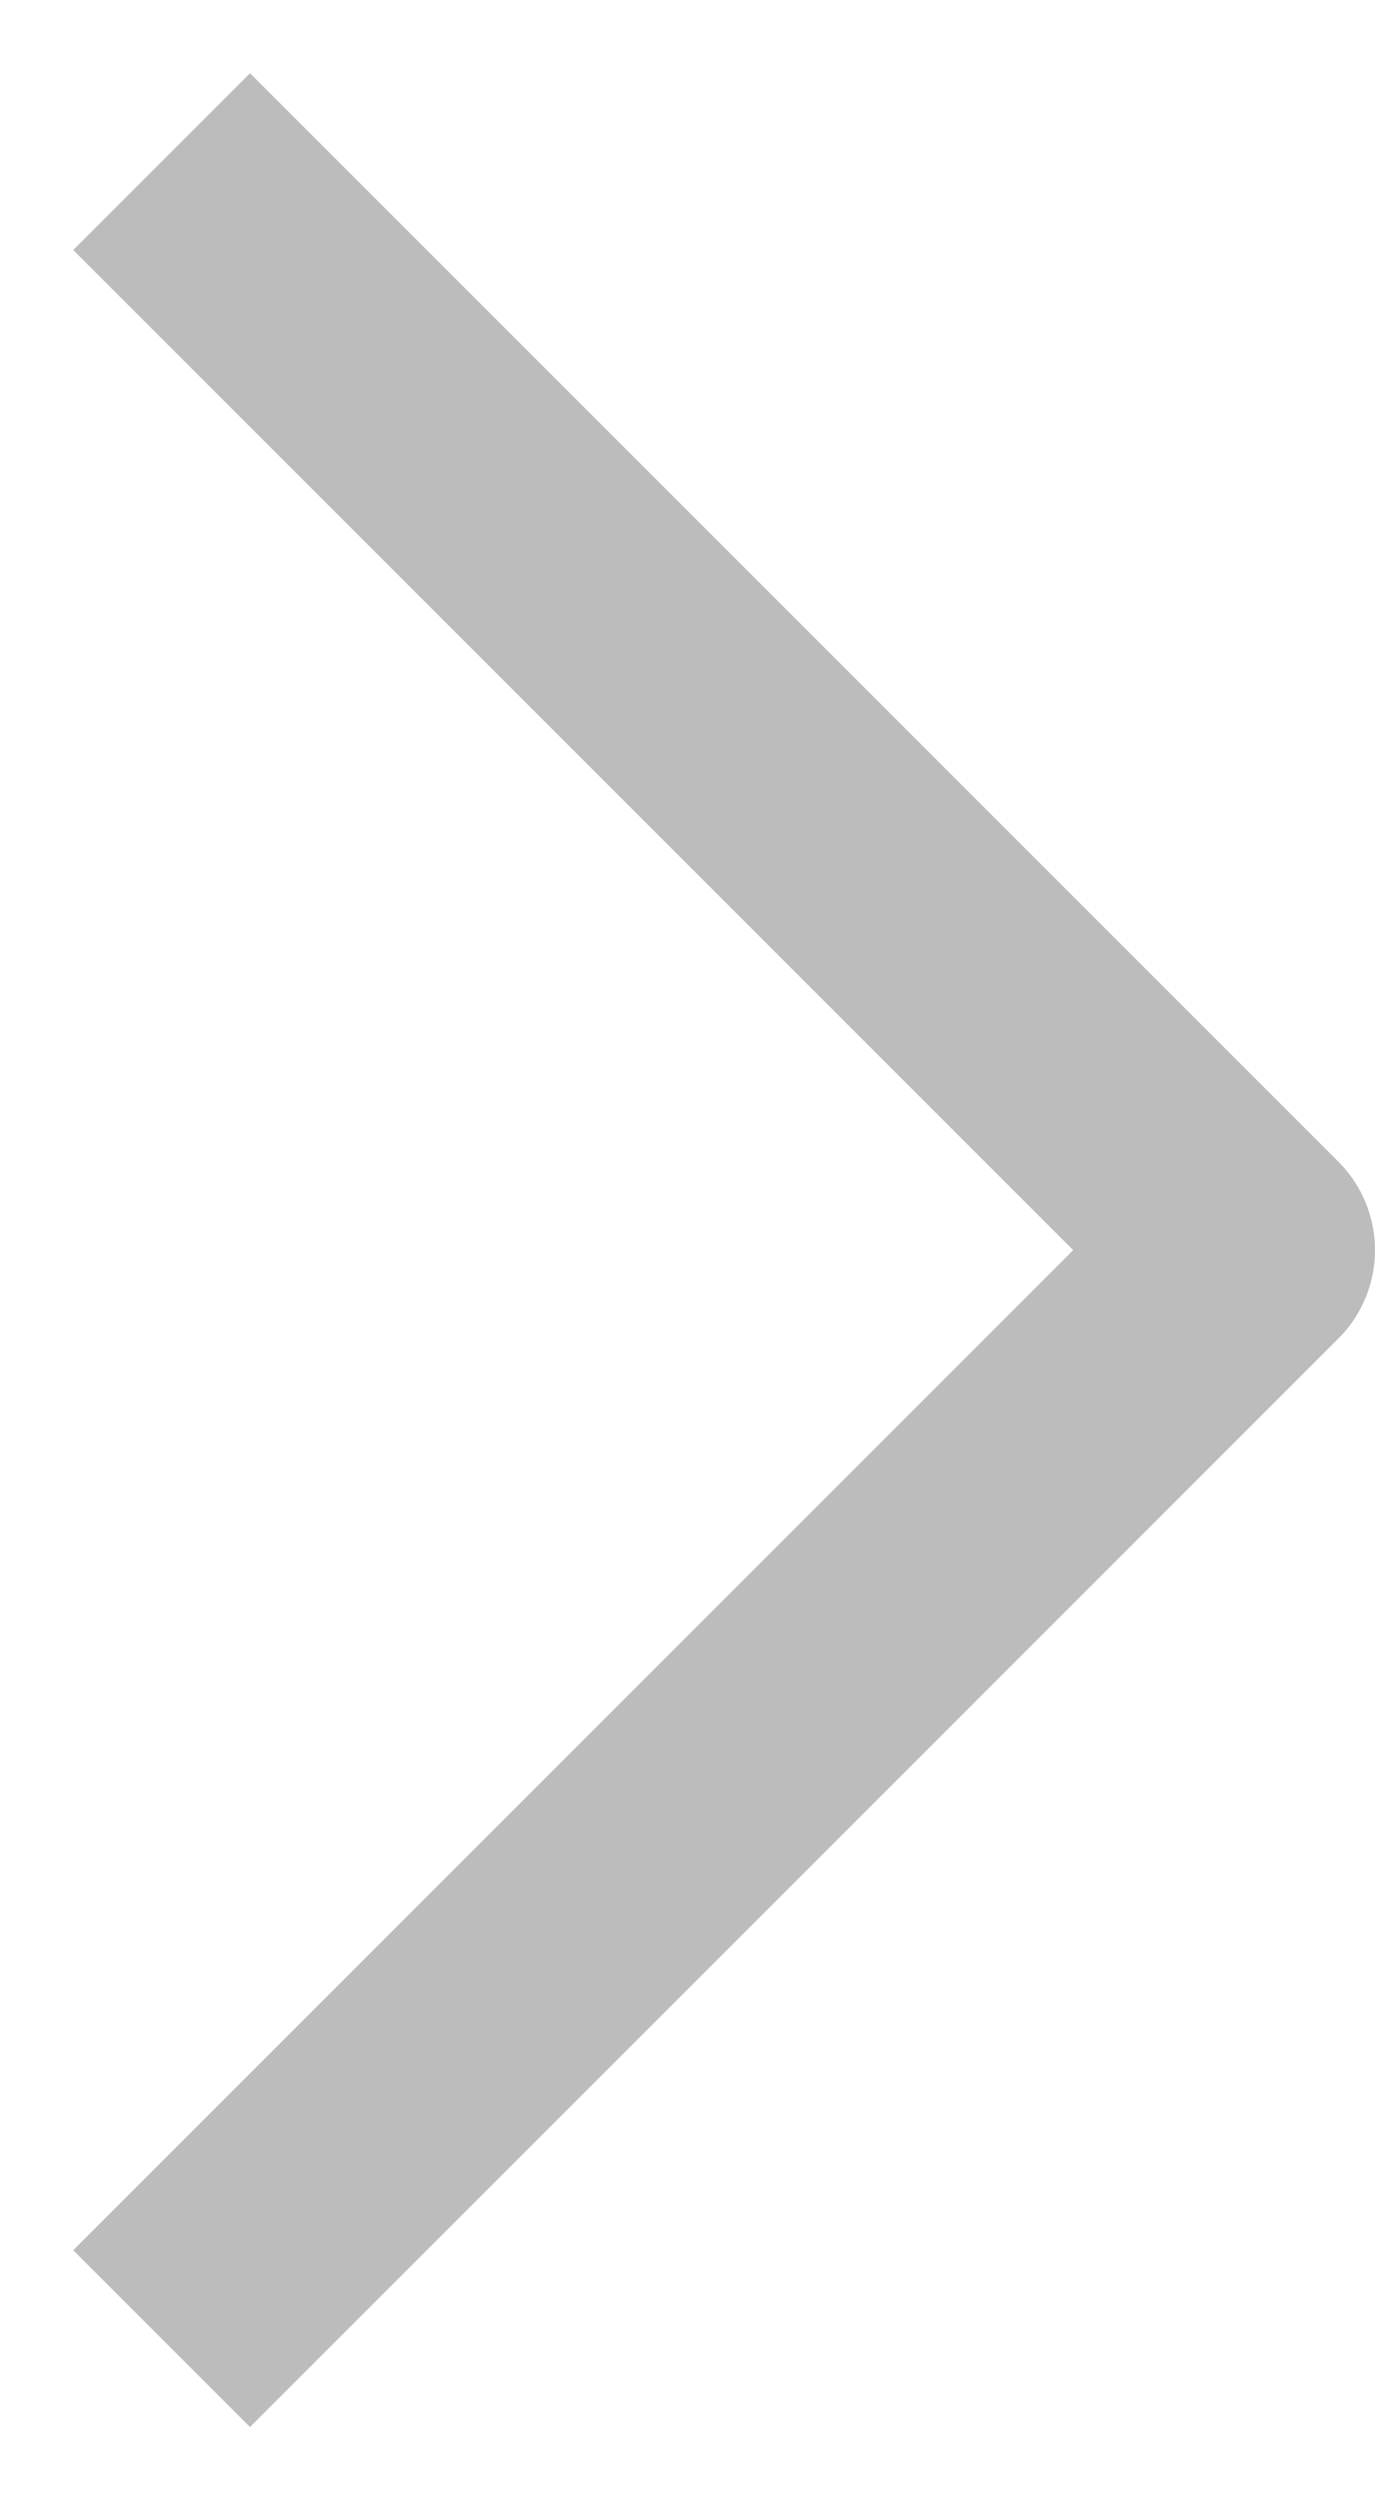 <svg width="11" height="20" viewBox="0 0 11 20" fill="none" xmlns="http://www.w3.org/2000/svg">
<path d="M2 18L10 10L2 2" stroke="#BCBCBC" stroke-width="2" stroke-linecap="square" stroke-linejoin="round"/>
</svg>
